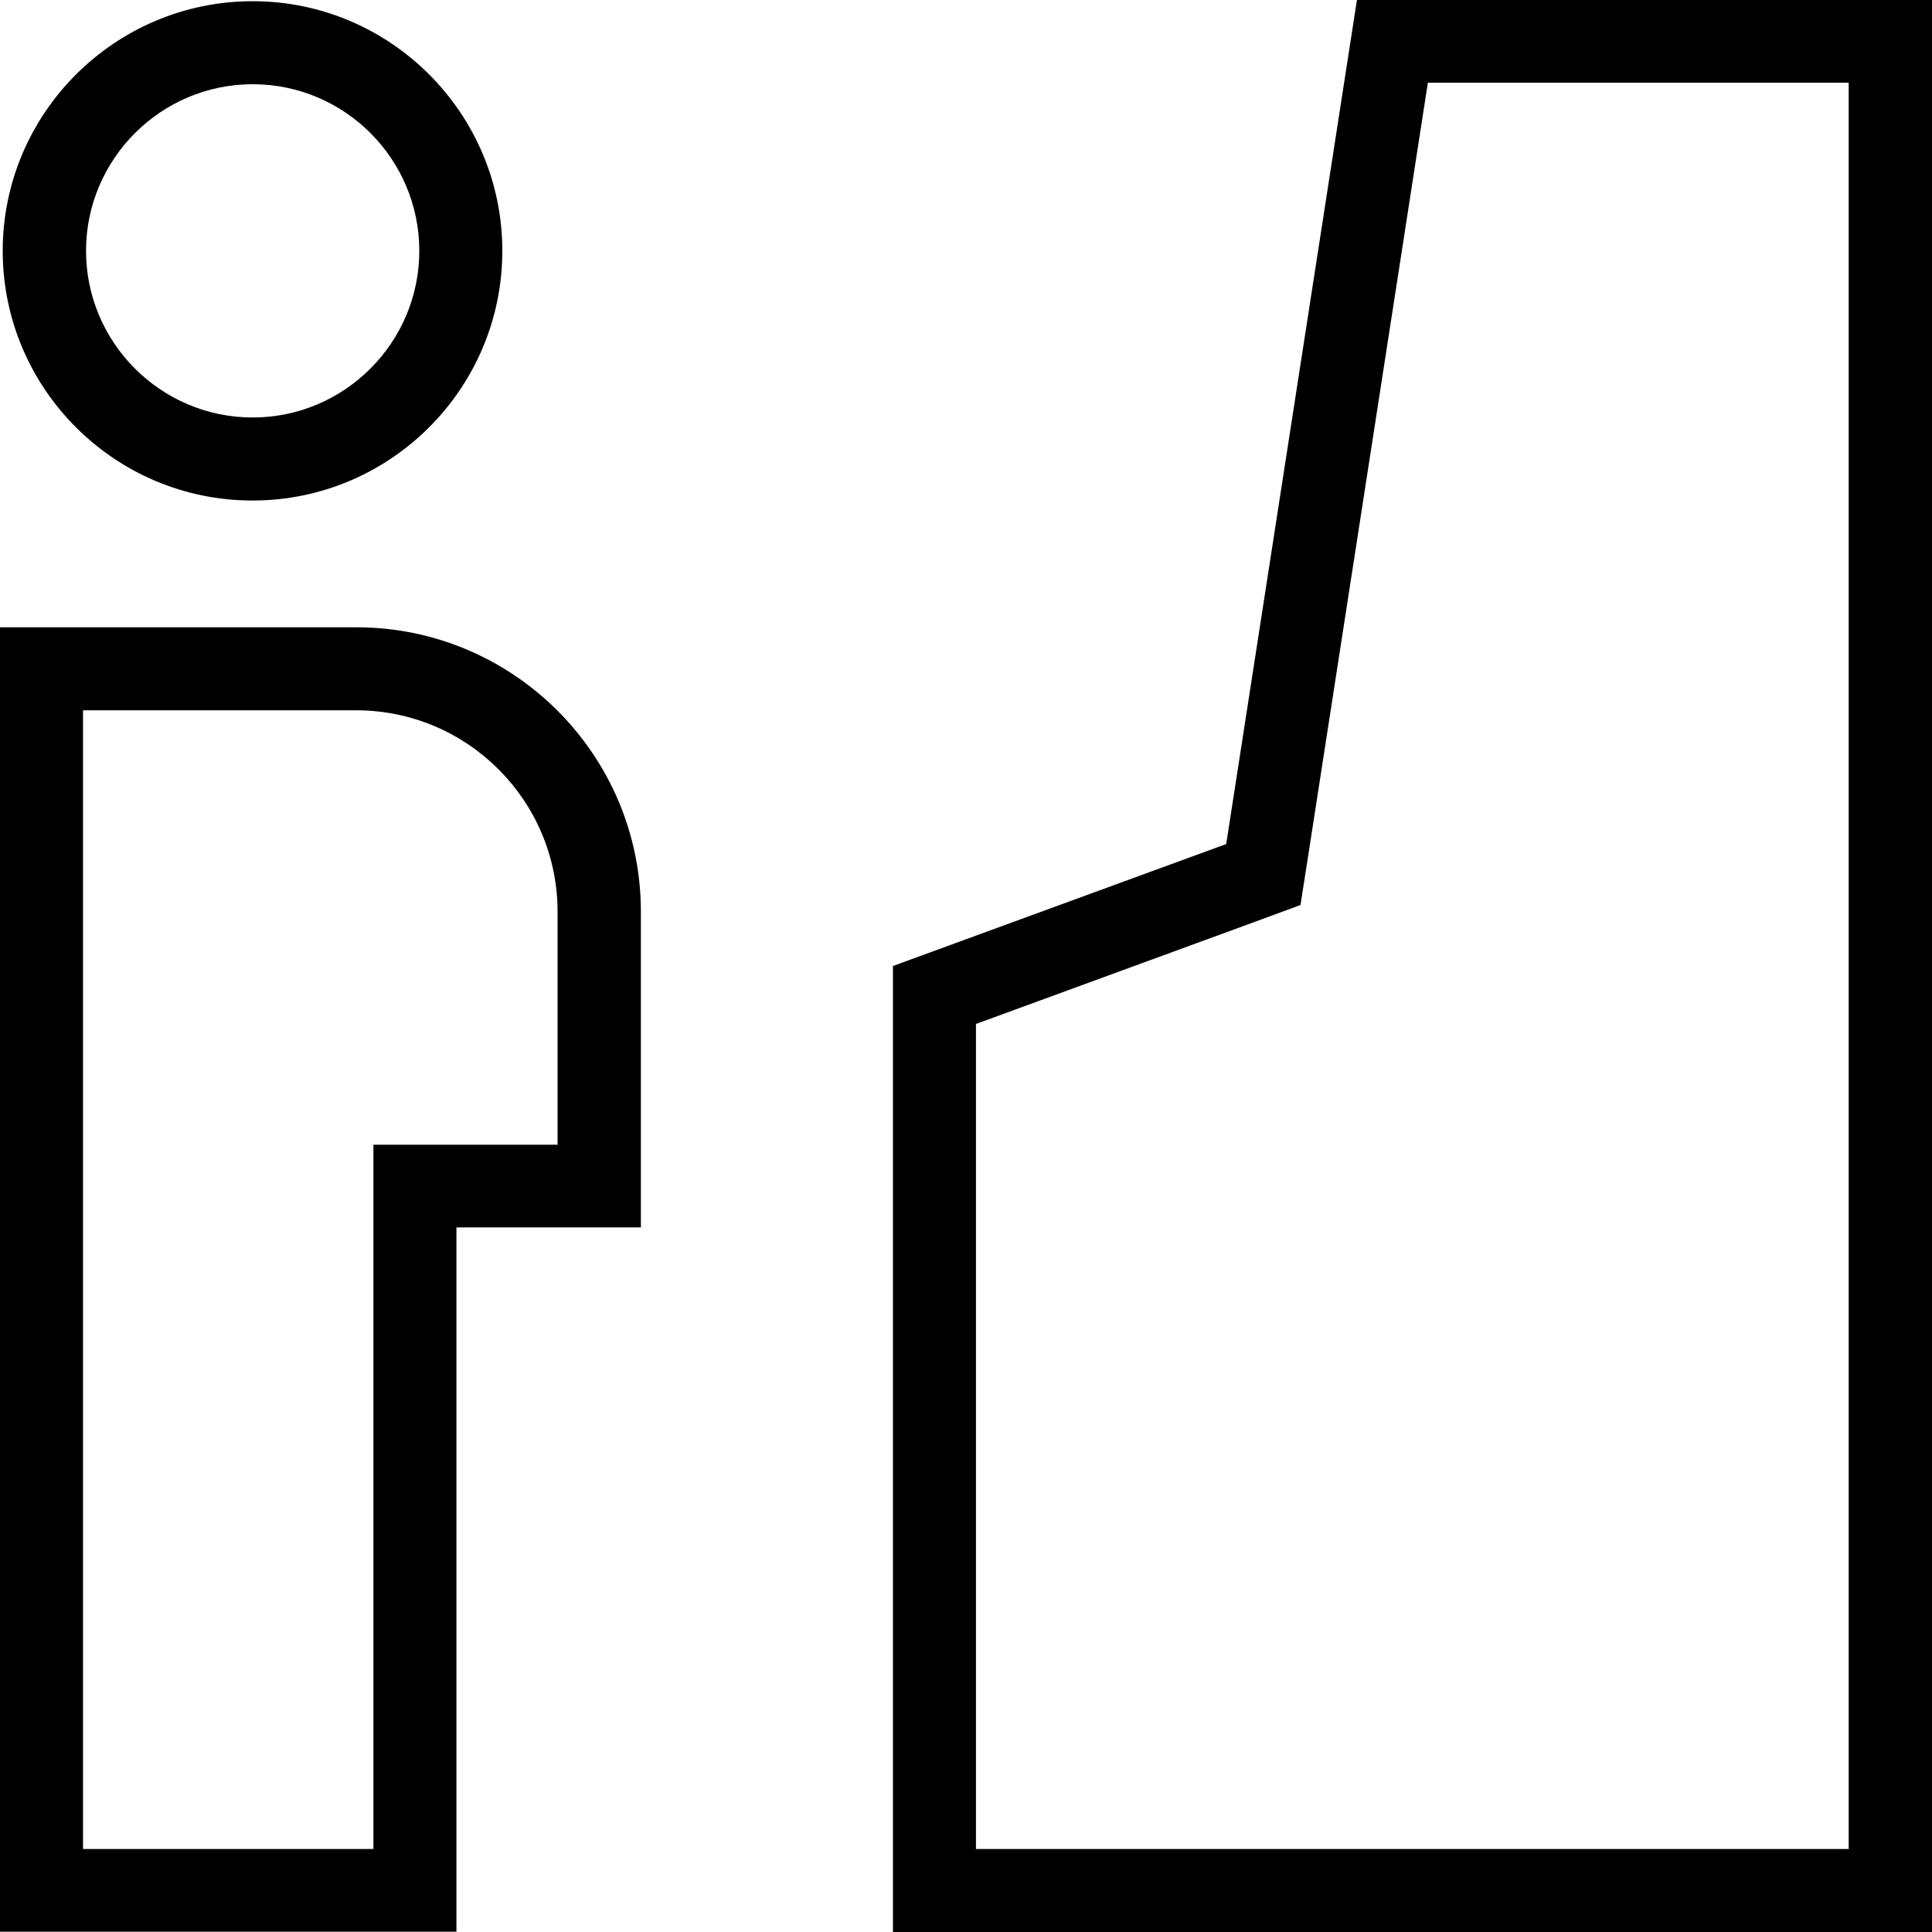 <svg viewBox="0 0 64 64" xmlns="http://www.w3.org/2000/svg">
  <path d="M8.37 16.58c4.56 0 8.27-3.71 8.27-8.27S12.93.04 8.37.04.09 3.75.09 8.31s3.71 8.27 8.27 8.27Zm0-13.79c3.05 0 5.52 2.48 5.52 5.52s-2.48 5.52-5.52 5.52-5.52-2.48-5.52-5.52 2.48-5.52 5.52-5.52m3.44 17.99H0v43.21h15.12V40.66h6.11V30.2c0-5.2-4.23-9.42-9.42-9.42m6.67 17.14h-6.11v23.33H2.75V23.53h9.05c3.68 0 6.67 2.99 6.67 6.67v7.71ZM44.95 0l-4.33 27.96L29.58 32v32H64V0zm16.3 61.25H32.33V33.92l9.23-3.38 1.52-.56.25-1.6L47.3 2.74h13.94v58.5Z"/>
</svg>
